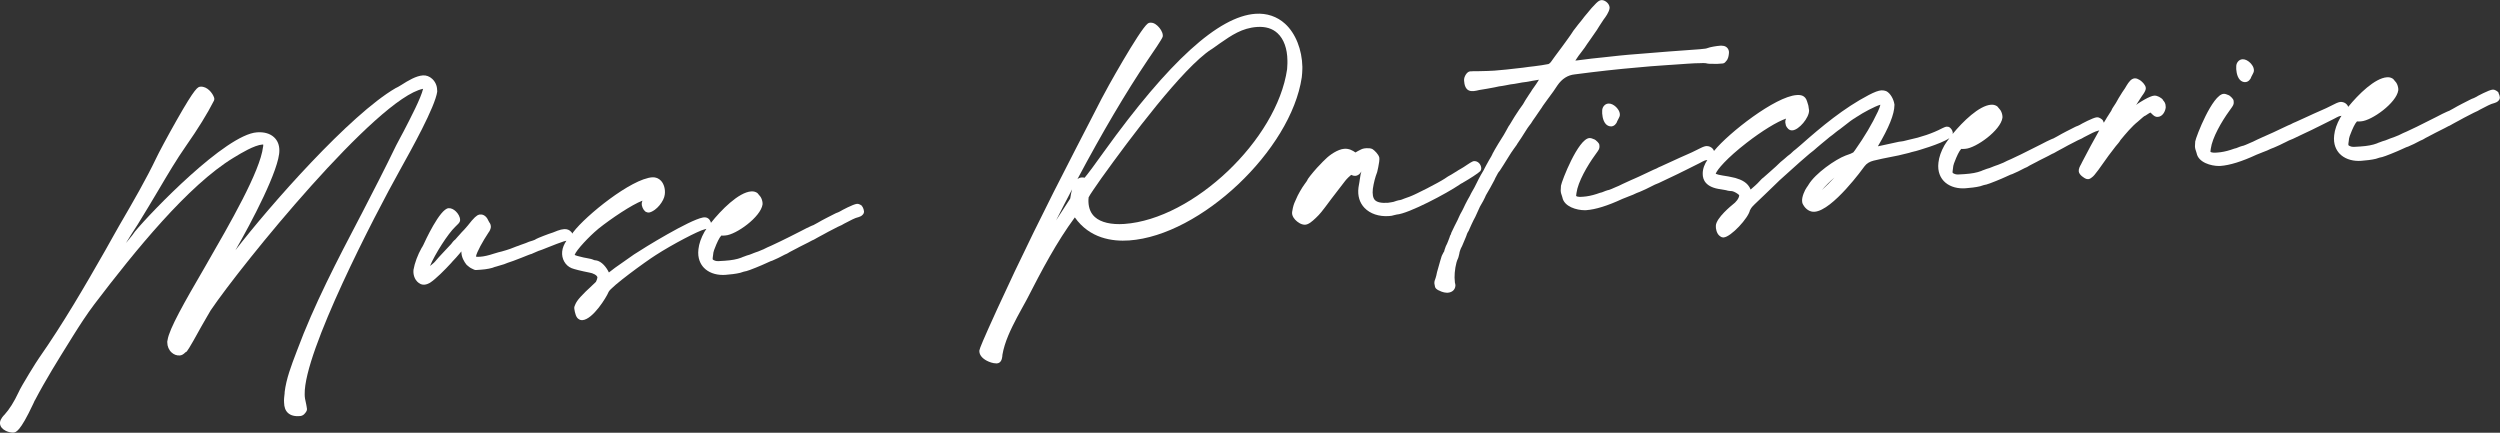 <?xml version="1.0" encoding="utf-8"?>
<!-- Generator: Adobe Illustrator 27.9.1, SVG Export Plug-In . SVG Version: 6.00 Build 0)  -->
<svg version="1.1" id="_レイヤー_2" xmlns="http://www.w3.org/2000/svg" xmlns:xlink="http://www.w3.org/1999/xlink" x="0px"
	 y="0px" viewBox="0 0 567.3 98.19" style="enable-background:new 0 0 567.3 98.19;" xml:space="preserve">
<rect x="0" y="0" width="567.3" height="98.19" fill="#333333" stroke="none"/>
<style type="text/css">
	.st0{fill:#FFFFFF;}
</style>
<g id="_1">
	<g>
		<path class="st0" d="M99.21,20.8c0-0.07,0.01-0.13,0-0.2l-0.02-0.23c-0.01-0.92-0.43-1.85-1.12-2.48
			c-0.61-0.56-1.36-0.84-2.12-0.78c-1.55,0.11-3.33,1.18-4.85,2.15l-0.32,0.19c-0.31,0.19-0.62,0.38-0.87,0.48
			c-0.04,0.02-0.08,0.03-0.11,0.05C79.42,26,61.28,46.57,53.42,56.78c3.6-6.24,10.06-18.47,9.97-22.68c0-1.21-0.42-2.23-1.2-2.95
			c-0.91-0.85-2.26-1.24-3.88-1.12c-7.1,0.5-23.97,18.02-27.68,22.5l-0.62,0.86l-0.3,0.37c-0.37,0.46-0.76,0.94-1.15,1.42
			c0.86-1.43,1.76-2.83,2.66-4.2c1.65-2.66,3.26-5.36,4.81-7.97l0.07-0.12c1.94-3.28,3.94-6.68,6.13-9.81
			c2.69-3.84,4.81-7.27,6.3-10.2c0.11-0.22,0.13-0.48,0.06-0.71c-0.35-1.07-1.58-2.6-3.08-2.5c-0.62,0.04-1.15,0.08-5.41,7.58
			c-2.13,3.75-4.18,7.61-4.64,8.61c-2.28,4.77-5.16,9.76-8.41,15.34c-0.43,0.77-0.86,1.53-1.29,2.28c-0.65,1.14-1.28,2.26-1.89,3.37
			c-4.58,8.03-9.52,16.54-15.02,24.4c-0.39,0.5-4.07,6.41-4.65,7.79l0,0c-1.03,2.19-2.07,3.84-3.17,5.05
			C0.84,94.27,0.1,95.03,0,95.82c0,0.06,0,0.12,0,0.18v0.14c0.06,0.66,0.52,1.24,1.32,1.63c0.5,0.24,1.08,0.39,1.55,0.39
			c0.05,0,0.1,0,0.15,0c0.57-0.04,1.51-0.11,4.5-6.49c0.08-0.16,0.16-0.33,0.22-0.47c0.05-0.11,0.08-0.2,0.09-0.23
			c0.05-0.05,0.09-0.11,0.12-0.18c2.41-4.6,5.21-9.09,7.91-13.42l0.75-1.21c1.45-2.31,3.03-4.78,4.81-7.13
			c9.27-12.17,21.23-26.95,31.57-33.23l0.42-0.25c1.18-0.72,4.31-2.63,6.17-2.76c0.06,0,0.11,0,0.15,0c0,0.03,0,0.06,0,0.1
			c0,0.03,0,0.07,0,0.11c0,0.05,0,0.1,0,0.14c-0.02,0.06-0.03,0.13-0.04,0.19c-0.64,5.5-7.48,17.35-12.97,26.87l-0.21,0.37
			c-4.72,8.1-8.1,14.05-8.48,16.56c-0.09,0.28-0.08,0.48-0.07,0.59c0,0.86,0.36,1.7,0.97,2.26c0.53,0.49,1.2,0.74,1.89,0.68
			c0.42-0.03,0.84-0.27,1.24-0.7c0.14-0.05,0.26-0.14,0.36-0.25c0.42-0.48,2.39-3.99,3.29-5.66c0.48-0.82,0.92-1.6,1.29-2.24
			c0.36-0.64,0.65-1.14,0.79-1.36c7-10.36,37.76-48.22,48.22-50.3c-0.49,2.1-2.76,6.46-4.44,9.7l-0.74,1.38
			c-0.37,0.68-0.69,1.28-0.94,1.78c-2.49,5.16-5.17,10.35-7.77,15.39l-0.39,0.74c-5.14,9.82-10.46,19.98-14.36,30.49L67.23,80
			c-1.12,2.93-2.28,5.96-2.64,8.98c0,0.06,0,0.12,0,0.17v0.05c-0.09,0.73-0.18,1.47-0.13,2.13c0.02,1.07,0.31,1.85,0.89,2.38
			c0.62,0.56,1.5,0.8,2.7,0.71c0.82-0.06,1.22-0.67,1.46-1.05c0.11-0.17,0.16-0.37,0.15-0.57c-0.02-0.26-0.06-0.48-0.1-0.65
			c-0.02-0.08-0.03-0.14-0.04-0.2c0-0.05-0.01-0.09-0.02-0.14l-0.07-0.33c-0.17-0.73-0.3-1.3-0.29-2.03
			c-0.19-9.6,15.9-40.62,21.55-50.74c2.8-5.04,8.02-14.42,8.53-17.93L99.21,20.8z"/>
		<path class="st0" d="M195.65,46.75c-0.27-0.24-0.54-0.35-0.71-0.42c-0.13-0.05-0.27-0.08-0.42-0.07h-0.07
			c-0.81,0.06-3.53,1.5-3.87,1.73c-0.21,0.12-0.56,0.27-0.79,0.34c-0.05,0.02-0.09,0.03-0.14,0.06l-0.4,0.2
			c-0.83,0.42-2.56,1.28-3.72,1.97c-0.48,0.28-0.83,0.46-0.92,0.5c0,0,0.09-0.03,0.22-0.05c-0.51,0.05-3.11,1.43-3.12,1.44
			c-3.89,2-6.14,3.04-6.71,3.3c-0.46,0.19-1.22,0.53-1.84,0.86h-0.02c-0.4,0.17-0.94,0.4-1.11,0.46c-0.14,0.03-0.3,0.09-0.61,0.21
			c-0.14,0.05-0.31,0.12-0.48,0.18c-0.04,0.01-0.07,0.03-0.11,0.05c-0.39,0.2-1.04,0.38-1.36,0.47c-0.05,0.01-0.11,0.03-0.16,0.06
			c-0.13,0.06-0.28,0.11-0.43,0.16c-0.23,0.08-0.47,0.16-0.68,0.27c-0.97,0.37-2.14,0.59-3.76,0.7c-1.33,0.09-1.66,0.11-1.99,0.04
			c-0.5-0.13-0.7-0.32-0.71-0.33c-0.02-0.07-0.05-0.36,0.03-0.7c0-0.04,0.01-0.08,0.02-0.13c0.04-0.53,0.13-1.03,0.25-1.3l0.07-0.18
			c0.59-1.58,1.11-2.62,1.54-3.08c0.02-0.02,0.05-0.03,0.07-0.05c0.11,0.02,0.27,0.04,0.47,0.02l0.42-0.03
			c2.42-0.17,8.03-4.18,8.43-7.05c0-0.07,0.01-0.13,0-0.2v-0.14c-0.04-0.46-0.19-0.94-0.42-1.32c-0.02-0.03-0.04-0.06-0.06-0.09
			c-0.07-0.09-0.17-0.21-0.27-0.33c-0.09-0.11-0.18-0.21-0.22-0.26c-0.08-0.14-0.2-0.25-0.34-0.33c-0.4-0.23-0.79-0.31-1.26-0.28
			c-2.87,0.2-6.86,4.25-9.15,7.15l0,0c0-0.1-0.03-0.2-0.07-0.29c-0.26-0.64-0.79-1-1.39-0.97l-0.28,0.02c0,0-0.08,0-0.11,0.02
			c-3.11,0.61-13.15,6.76-15.59,8.37c-0.88,0.63-1.56,1.11-4.3,3.02c-0.52,0.38-1.09,0.82-1.41,1.08c-0.49-1.08-1.59-2.56-2.95-2.76
			c-0.07,0-0.09-0.01-0.16,0c-0.05,0-0.22-0.04-0.46-0.14c-0.27-0.14-0.68-0.22-1.57-0.39c-0.2-0.04-0.4-0.08-0.59-0.11
			c-1.3-0.28-1.83-0.47-2.04-0.59c0.38-1.11,3.34-4.23,5.2-5.77l0.24-0.21c2.89-2.29,7.48-5.39,9.95-6.33
			c-0.13,0.31-0.16,0.5-0.16,0.63c-0.05,0.64,0.33,1.42,0.76,1.79c0.1,0.08,0.21,0.15,0.33,0.18c0.2,0.1,0.43,0.13,0.66,0.08
			c1.64-0.41,3.31-2.61,3.47-4.04c0.17-1.17-0.16-2.41-0.85-3.15c-0.52-0.56-1.23-0.84-1.98-0.79c-4.74,0.33-15.06,8.65-17.93,12.44
			c-0.01,0.02-0.03,0.04-0.04,0.06l-0.14,0.21c0,0-0.04,0.04-0.06,0.06c-0.04-0.12-0.09-0.23-0.17-0.32
			c-0.45-0.52-0.98-0.73-1.66-0.69c-0.45,0.03-0.95,0.15-1.52,0.36c-0.03,0.01-0.06,0.02-0.09,0.04c-0.28,0.13-0.71,0.29-0.97,0.38
			c-0.95,0.28-3.43,1.25-3.84,1.49c-0.06,0.04-0.12,0.08-0.18,0.13c-0.07,0.04-0.26,0.12-0.5,0.19c-0.64,0.18-1.18,0.37-1.59,0.57
			c-0.2,0.07-0.41,0.14-0.59,0.21c-0.28,0.1-0.52,0.18-0.65,0.23c-0.18,0.08-0.57,0.24-0.87,0.32c-0.05,0.01-0.09,0.03-0.13,0.05
			c-0.62,0.28-1.8,0.71-3.26,1.11c-0.44,0.09-0.99,0.25-1.4,0.38c-0.15,0.05-0.29,0.09-0.44,0.13c-1.06,0.36-2.23,0.63-3.07,0.68
			c-0.51,0.04-0.79,0-0.92-0.04c0.19-1.05,1.58-3.51,2.83-5.41c0.34-0.41,0.48-0.88,0.53-1.07c0.02-0.1,0.03-0.2,0.03-0.29
			c-0.01-0.19-0.03-0.5-0.23-0.83c-0.04-0.06-0.08-0.12-0.13-0.17c-0.02-0.04-0.04-0.08-0.06-0.12c-0.05-0.11-0.12-0.24-0.2-0.37
			c-0.34-0.81-1.03-1.34-1.74-1.29h-0.14c-0.06,0.01-0.12,0.02-0.18,0.04c-0.52,0.14-1.11,0.6-2.59,2.51l-0.76,0.87
			c-0.37,0.35-0.82,0.87-1.16,1.26c-0.11,0.12-0.23,0.25-0.35,0.38c-0.23,0.25-0.41,0.44-0.53,0.61c-0.38,0.27-0.73,0.73-0.94,1.03
			c-0.34,0.39-1.17,1.27-1.8,1.92c-0.7,0.72-1.45,1.58-1.69,1.87c-0.02,0.03-0.04,0.05-0.06,0.08c-0.18,0.26-0.51,0.51-0.67,0.64
			c-0.05,0.04-0.08,0.06-0.12,0.11c-0.06,0.06-0.16,0.14-0.28,0.22c-0.06,0.05-0.12,0.09-0.18,0.14c1.12-2.7,4.1-7.34,5.69-8.85
			c0.69-0.66,0.95-0.92,1.07-1.22c0.04-0.1,0.07-0.21,0.07-0.32c0.03-0.75-0.47-1.52-0.96-1.99c-0.52-0.51-1.12-0.77-1.66-0.73
			c-1.98,0.14-5.38,7.59-5.73,8.36c-0.04,0.08-0.09,0.16-0.13,0.24c-0.05,0.09-0.09,0.18-0.13,0.24c-0.04,0.05-0.08,0.1-0.11,0.15
			c-0.89,1.57-1.6,3.48-1.86,5.01c0,0.02,0,0.04,0,0.06c-0.11,1.15,0.35,2.57,1.66,3.17c0.23,0.1,0.45,0.12,0.63,0.12
			c0.09,0,0.16,0,0.22,0c0.37-0.03,0.79-0.17,1.21-0.41c1.38-0.89,3.38-2.93,4.83-4.5l0.29-0.34c0.16-0.15,0.3-0.31,0.43-0.46
			c0.08-0.09,0.15-0.18,0.21-0.23c0.05-0.04,0.09-0.08,0.13-0.13l0.79-0.91c0,0,0.04-0.05,0.06-0.07c0.11-0.15,0.25-0.32,0.41-0.49
			c-0.03,1.31,0.68,2.4,1.13,2.97c0.03,0.04,0.07,0.08,0.11,0.12c0.35,0.3,0.75,0.64,1.11,0.79l0.52,0.25
			c0.15,0.07,0.31,0.11,0.47,0.09l1.07-0.07c1.32-0.09,2.55-0.34,3.18-0.63c0.07-0.03,0.19-0.06,0.34-0.09
			c0.24-0.06,0.54-0.14,0.83-0.25c0.58-0.13,1.37-0.42,1.7-0.58c0.29-0.12,0.73-0.26,1.02-0.35l0.27-0.09
			c1.04-0.38,2.82-1.09,3.43-1.34c0.21-0.1,0.42-0.17,0.49-0.18c0.18-0.02,0.32-0.09,0.52-0.19c0.16-0.08,0.39-0.19,0.64-0.28
			c0.04-0.01,0.07-0.03,0.11-0.05c0.35-0.18,0.83-0.33,1.12-0.43l0.14-0.05c0,0,0.04-0.01,0.06-0.02c0.06-0.02,0.15-0.06,0.26-0.1
			c0.27-0.1,0.6-0.22,0.88-0.35c1.9-0.76,2.79-1.1,3.84-1.45c0.19-0.04,0.39-0.09,0.59-0.14c-0.53,0.81-0.87,1.56-0.96,2.44
			c-0.17,1.64,0.7,3.19,2.13,3.78c0.56,0.23,2.22,0.65,4.08,1.01c0.72,0.1,1.77,0.59,1.79,1.11l-0.13,0.5l-0.21,0.49l-0.65,0.62
			c-2.67,2.46-3.65,3.55-4.05,4.54c-0.06,0.11-0.1,0.22-0.12,0.3c-0.08,0.15-0.11,0.32-0.1,0.49c0,0.02,0.15,1.59,0.7,2.23
			c0.03,0.03,0.06,0.06,0.09,0.09c0.18,0.16,0.48,0.42,0.96,0.42c0.03,0,0.06,0,0.09,0c2.4-0.17,5.49-5.23,5.96-6.42
			c0.58-1.2,8.35-6.85,10.63-8.3c3.89-2.52,9.87-5.62,11.16-5.89c0.12-0.03,0.26-0.06,0.4-0.11c-0.17,0.25-0.32,0.47-0.44,0.67
			c-0.76,1.34-1.24,2.71-1.37,3.94c-0.26,2.14,0.53,3.47,1.23,4.21c1.01,1.06,2.56,1.64,4.32,1.64c0.19,0,0.38,0,0.57-0.02
			c0.97-0.07,2.43-0.23,3.35-0.46c0.03,0,0.06-0.02,0.09-0.03c0.46-0.17,1.03-0.32,1.15-0.33c0.04,0,0.09,0,0.13-0.02
			c0.62-0.13,3.64-1.37,4.5-1.79c0.17-0.07,0.36-0.16,0.53-0.24c0.18-0.08,0.35-0.17,0.49-0.22c0.24-0.05,0.52-0.18,1.01-0.41
			c0.23-0.11,0.48-0.23,0.71-0.32c0.03-0.01,0.05-0.02,0.08-0.04c0.33-0.18,0.68-0.35,0.96-0.49c0.16-0.08,0.3-0.15,0.4-0.21
			c0.38-0.12,0.84-0.39,1.21-0.63c0.44-0.21,1.08-0.55,1.65-0.86l0.5-0.27c0.66-0.32,1.56-0.78,2.07-1.04l0.09-0.05
			c0.19-0.1,0.37-0.2,0.52-0.28c0.12-0.06,0.22-0.12,0.29-0.15c0.2-0.06,0.42-0.18,0.83-0.42c0.02-0.01,0.04-0.03,0.06-0.04
			c0.13-0.09,0.45-0.26,0.73-0.4c0.29-0.15,0.6-0.31,0.86-0.46c0.53-0.31,1.62-0.88,2.45-1.3c0.58-0.32,1.17-0.59,1.38-0.68
			c0.2-0.06,0.43-0.2,0.89-0.47c1.48-0.79,2.57-1.33,3.07-1.43c0.04,0,0.09-0.02,0.13-0.03c0.31-0.1,0.72-0.24,0.97-0.52
			c0.33-0.29,0.36-0.64,0.35-0.83l0,0c-0.02-0.3-0.16-0.71-0.31-0.98c-0.05-0.08-0.11-0.16-0.18-0.22L195.65,46.75z"/>
		<path class="st0" d="M295.53,15.64V15.3c0,0,0.01-0.04,0.01-0.06c-0.08-4-1.55-7.67-3.92-9.84c-1.82-1.66-4.15-2.45-6.73-2.27
			c-8.39,0.59-19.63,10.81-34.36,31.27c-1.92,2.71-3.66,5.05-4.41,5.93c-0.2-0.04-0.43-0.08-0.68-0.06
			c-0.37,0.03-0.68,0.16-0.95,0.38c5.63-10.58,10.98-19.65,15.98-27.08c1.17-1.7,3.17-4.63,3.35-5.19c0.04-0.11,0.05-0.23,0.04-0.35
			V7.96c-0.06-0.78-0.65-1.53-0.91-1.81c-0.35-0.4-1.07-1.06-1.87-1h-0.14c-0.18,0.02-0.36,0.09-0.5,0.2
			c-1.85,1.4-9.68,15.43-10.47,17.05c-0.74,1.43-1.47,2.86-2.21,4.3c-1.22,2.38-2.45,4.79-3.71,7.19
			c-6.87,13.29-12.67,25.12-17.73,36.17c-3.31,7.26-4,8.97-4.08,9.47c-0.01,0.07-0.01,0.14,0,0.2v0.07
			c0.06,0.78,0.65,1.51,1.67,2.05c0.57,0.3,1.42,0.61,2.15,0.61c0.06,0,0.11,0,0.17,0c0.99-0.07,1.15-1.13,1.2-1.53l0.02-0.12
			c0.01-0.08,0.02-0.15,0.01-0.23v-0.03c0.5-2.97,1.92-5.86,3.33-8.55c0.27-0.49,0.54-1,0.82-1.51c0.43-0.79,0.87-1.61,1.35-2.46
			c3.56-6.95,6.87-13.19,10.94-18.7c3.36,4.78,8.52,5.5,12.34,5.23c16.21-1.13,36.71-20.5,39.16-37.02
			C295.48,16.9,295.51,16.24,295.53,15.64L295.53,15.64z M239.65,50c1.22-2.41,2.42-4.75,3.62-7.02c-0.17,0.62-0.3,1.3-0.4,1.98
			l-0.02,0.1C241.85,46.62,240.77,48.28,239.65,50z M274.86,11.22c0.2-0.14,0.39-0.27,0.58-0.4c0.47-0.32,0.91-0.63,1.33-0.95
			c2.72-1.88,5.06-3.51,8.48-3.75c1.93-0.13,3.49,0.34,4.65,1.42c1.41,1.3,2.21,3.48,2.24,6.17c0.02,0.37,0,0.84-0.03,1.29
			c-0.01,0.24-0.03,0.48-0.04,0.71c-2.31,15.98-21.29,34.02-36.95,35.11c-2.95,0.2-5.32-0.35-6.67-1.57
			c-0.91-0.82-1.4-1.96-1.46-3.41c0,0,0-0.02,0-0.03c-0.02-0.22,0-0.56,0.04-1.03c0.25-0.56,1.73-2.66,2.53-3.81l0.34-0.49
			c6.55-9.14,18.5-25.08,24.96-29.28L274.86,11.22z"/>
		<path class="st0" d="M331.98,41.42c0,0,0.07-0.03,0.11-0.05c1.26-0.72,3.42-2.09,3.8-2.52c0.16-0.19,0.24-0.43,0.23-0.68V38.1l0,0
			c-0.06-0.79-0.72-1.59-1.62-1.54c-0.17,0.01-0.39,0.03-1.58,0.83c-0.49,0.36-1.14,0.74-1.43,0.91c-0.08,0.05-0.17,0.1-0.26,0.15
			c-0.23,0.13-0.47,0.26-0.66,0.41c-0.09,0.06-0.25,0.16-0.45,0.27c-0.24,0.14-0.52,0.3-0.76,0.47c-0.44,0.23-1.15,0.64-1.53,0.94
			c-1.43,0.94-6.59,3.59-7.97,4.09l-1.26,0.45c0,0-0.06,0.02-0.09,0.04c-0.27,0.13-0.69,0.26-0.78,0.27
			c-0.42,0.03-1.25,0.31-1.51,0.41c-0.18,0.03-0.34,0.07-0.47,0.09c-0.29,0.06-0.49,0.1-0.76,0.12c-1.52,0.11-2.49-0.1-2.99-0.61
			c-0.45-0.47-0.61-1.35-0.47-2.58c0.2-1.34,0.53-2.63,0.96-3.73c0.01-0.03,0.02-0.07,0.03-0.11c0.12-0.46,0.34-1.51,0.44-2.25
			c0.06-0.36,0.05-0.71,0.04-0.88c0-0.06-0.01-0.12-0.03-0.17c-0.19-0.69-1.04-1.52-1.46-1.8c-0.06-0.04-0.12-0.07-0.18-0.1
			c-0.33-0.13-0.77-0.18-1.28-0.15c-0.73,0.05-0.96,0.15-1.51,0.44c-0.1,0.05-0.22,0.12-0.37,0.19c-0.02,0-0.04,0.02-0.06,0.03
			c-0.19,0.11-0.39,0.23-0.53,0.31c-0.57-0.41-1.43-0.92-2.52-0.84c-1.5,0.1-3.4,1.44-4.3,2.37c-0.32,0.28-0.83,0.8-1.17,1.18
			c-0.84,0.81-2.31,2.57-2.81,3.31c-0.05,0.07-0.09,0.16-0.11,0.24c-0.04,0.12-0.27,0.43-0.4,0.61c-0.09,0.12-0.17,0.23-0.22,0.3
			c-0.59,0.77-1.65,2.63-1.91,3.35c-0.1,0.24-0.28,0.68-0.38,0.85c-0.02,0.03-0.04,0.07-0.05,0.11c-0.23,0.55-0.46,1.59-0.51,2.06
			c-0.07,0.56,0.18,1.16,0.71,1.73c0.5,0.53,1.34,1.12,2.15,1.12c0.04,0,0.07,0,0.11,0c0.75-0.05,1.51-0.66,2.49-1.61
			c0.86-0.82,1.17-1.18,3.52-4.35c1.26-1.67,2.35-3.08,3.07-3.99c0.43-0.55,1.04-1.1,1.36-1.36c0.03,0.01,0.06,0.03,0.09,0.04
			c0.2,0.08,0.49,0.21,0.86,0.18c0.64-0.05,1.07-0.47,1.35-0.98c0,0.01,0,0.03,0,0.04c-0.12,0.31-0.2,0.79-0.35,1.78l-0.08,0.55
			c-0.07,0.35-0.12,0.67-0.16,0.93c-0.02,0.12-0.03,0.23-0.06,0.38c-0.22,1.82,0.25,3.4,1.37,4.57c1.27,1.33,3.28,2.01,5.51,1.86
			c0.5-0.04,0.85-0.07,1.13-0.19c0.25-0.08,0.54-0.14,0.63-0.15c2.74-0.19,11.56-4.91,14.21-6.73c0.18-0.14,0.58-0.4,0.88-0.52
			L331.98,41.42z"/>
		<path class="st0" d="M357.34,16.88c5.24-0.69,9.82-1.19,14.04-1.55c1.52-0.18,4.58-0.39,7.54-0.6h0.1c2.81-0.2,5.7-0.41,6.47-0.39
			c0.03,0,0.06,0,0.09,0c0.71-0.05,1.32-0.03,1.49,0c0.51,0.15,1.08,0.18,2.66,0.15l1.14-0.08c0.25-0.02,0.48-0.13,0.64-0.32
			l0.17-0.2c0.53-0.53,0.6-1.31,0.65-1.83v-0.11c0.02-0.05,0.02-0.1,0.01-0.15c-0.05-0.72-0.54-1.27-1.24-1.39
			c-0.05,0-0.11-0.01-0.16-0.01l0,0c-0.12-0.02-0.33-0.05-0.57-0.03c-0.89,0.06-2.35,0.31-2.93,0.55c-0.4,0.18-1.35,0.25-8.79,0.77
			c-1.96,0.17-4,0.33-5.82,0.47c-2.51,0.2-4.5,0.35-5.37,0.46c-2.46,0.29-3.3,0.37-3.58,0.39c-0.99,0.07-4.07,0.44-6.1,0.71
			l-0.3,0.02c0.2-0.31,0.45-0.69,0.72-1.07c0.12-0.15,0.34-0.44,0.6-0.79c0.22-0.3,0.47-0.64,0.71-0.95
			c0.02-0.02,0.03-0.04,0.05-0.06c0.38-0.58,0.88-1.32,1.28-1.86l0.56-0.81c0.85-1.21,1.18-1.68,1.53-2.3
			c0.11-0.16,0.25-0.38,0.4-0.61c0.2-0.32,0.42-0.66,0.58-0.88c0.37-0.47,1.25-1.67,1.34-2.57c0-0.05,0-0.1,0-0.15
			c-0.06-0.86-0.92-1.57-1.65-1.66c-0.06,0-0.12-0.01-0.18,0h-0.07c-0.1,0.01-0.2,0.03-0.29,0.07c-0.28,0.12-0.86,0.36-3.52,3.67
			c-0.37,0.5-0.95,1.24-1.33,1.68c-0.02,0.02-0.03,0.04-0.05,0.06c-0.49,0.66-0.87,1.15-1.07,1.38c-0.05,0.06-0.09,0.12-0.13,0.19
			c-0.08,0.16-0.22,0.35-0.34,0.52c-0.09,0.12-0.17,0.24-0.23,0.34c-0.2,0.25-0.47,0.66-0.58,0.82c-0.11,0.13-0.25,0.33-0.47,0.65
			c-0.25,0.36-0.56,0.8-0.88,1.21c-0.73,0.95-1.18,1.58-1.62,2.18c-0.2,0.27-0.39,0.55-0.61,0.85c-0.02,0.02-0.03,0.05-0.05,0.07
			c-0.36,0.59-0.72,0.79-0.83,0.82c-0.39,0.09-2.59,0.45-3.25,0.5c-0.47,0.03-1.94,0.24-2.52,0.32c-3.08,0.36-4.93,0.56-6.49,0.67
			c-1.06,0.07-1.93,0.09-3.03,0.11l-0.81,0.02c-0.56-0.03-1.15,0-1.44,0.03h-0.21c-0.18,0.03-0.36,0.09-0.51,0.21
			c-0.35,0.27-0.79,0.86-0.86,1.61c0,0.05,0,0.1,0,0.15v0.14c0.06,0.68,0.17,2.51,2.04,2.37h0.14c0.34-0.03,0.92-0.15,1.3-0.25
			c0.2-0.02,0.43-0.07,0.67-0.11c0.27-0.05,0.57-0.11,0.79-0.13c0.04,0,0.09,0,0.13-0.02c0.24-0.05,0.56-0.11,0.88-0.16
			c0.35-0.06,0.7-0.12,0.97-0.18c0.77-0.18,1.41-0.3,1.76-0.32c0.04,0,0.08,0,0.11-0.02c0.2-0.04,0.43-0.08,0.67-0.12
			c0.41-0.07,0.8-0.14,1.07-0.21c0.49-0.04,1.24-0.17,1.81-0.28c0.47-0.1,1.2-0.22,1.5-0.24c0.05,0,0.1-0.01,0.15-0.02
			c0.33-0.08,0.99-0.19,1.64-0.29l0.61-0.1c0.29-0.05,0.54-0.09,0.76-0.13c-0.04,0.06-0.08,0.11-0.11,0.15
			c-0.02,0.02-0.03,0.04-0.04,0.07c-0.36,0.6-0.68,1.04-1.12,1.66l-0.27,0.38c0,0-0.05,0.08-0.07,0.11c-0.1,0.2-0.32,0.51-0.49,0.76
			c-0.09,0.13-0.17,0.25-0.22,0.33c-0.18,0.27-0.4,0.6-0.58,0.89l-0.21,0.33c0,0-0.03,0.06-0.05,0.09c-0.09,0.18-0.2,0.35-0.29,0.5
			c-0.07,0.12-0.14,0.23-0.19,0.32c-0.63,0.85-1.05,1.48-1.49,2.16c-0.14,0.22-0.29,0.44-0.44,0.68c-0.01,0.02-0.02,0.04-0.03,0.05
			c-0.35,0.62-0.83,1.38-1.03,1.7c-0.19,0.23-0.36,0.54-0.55,0.9c-0.07,0.13-0.14,0.26-0.23,0.42c-0.13,0.25-0.33,0.59-0.47,0.83
			l-0.12,0.21c-0.4,0.58-2.09,3.35-2.55,4.27c-0.02,0.04-0.04,0.08-0.05,0.13c-0.07,0.21-0.38,0.71-0.6,1.08l-0.15,0.25
			c-0.31,0.54-0.48,0.84-0.57,1.03c-0.07,0.11-0.15,0.28-0.32,0.6c-0.11,0.22-0.24,0.48-0.37,0.72c-0.7,1.11-1.48,2.67-2.03,3.8
			c-0.16,0.25-0.3,0.52-0.36,0.64c-0.05,0.08-0.1,0.17-0.16,0.28c-0.05,0.1-0.12,0.24-0.21,0.38c-0.03,0.05-0.06,0.1-0.08,0.15
			c-0.1,0.24-0.39,0.79-0.55,1.04c-0.02,0.03-0.03,0.05-0.05,0.08c-0.07,0.14-0.16,0.3-0.25,0.46c-0.16,0.29-0.32,0.57-0.41,0.79
			c-0.08,0.18-0.26,0.55-0.44,0.92l-0.27,0.54c-0.34,0.56-0.66,1.24-0.8,1.57c0,0.02-0.02,0.05-0.03,0.07
			c-0.07,0.21-0.37,0.79-0.61,1.26l-0.27,0.53c0,0-0.02,0.04-0.03,0.06c-0.2,0.47-0.43,0.92-0.58,1.21
			c-0.09,0.17-0.15,0.29-0.17,0.35c-0.04,0.09-0.06,0.19-0.07,0.29c0,0.02-0.02,0.04-0.02,0.05c-0.09,0.11-0.16,0.24-0.2,0.38
			c-0.04,0.15-0.2,0.62-0.4,1.1c-0.15,0.44-0.38,0.91-0.49,1.1c-0.02,0.03-0.03,0.07-0.05,0.1c-0.14,0.33-0.23,0.59-0.28,0.79
			c0,0.02-0.01,0.05-0.02,0.07c-0.03,0.19-0.1,0.36-0.09,0.36c-0.04,0.05-0.07,0.1-0.11,0.15c-0.07,0.13-0.14,0.27-0.22,0.42
			c-0.05,0.11-0.11,0.22-0.16,0.32c-0.03,0.05-0.05,0.1-0.07,0.16c-0.14,0.39-0.48,1.61-0.85,2.92l-0.2,0.71
			c0,0-0.02,0.09-0.03,0.14c-0.04,0.28-0.18,0.84-0.29,1.18c-0.2,0.48-0.31,0.85-0.28,1.26c0,0.11,0.04,0.27,0.08,0.43
			c0.01,0.06,0.03,0.11,0.03,0.13c0.02,0.25,0.14,0.49,0.33,0.65c0.1,0.09,0.34,0.29,0.69,0.41c0.28,0.15,0.6,0.28,0.87,0.34
			c0.21,0.05,0.49,0.13,0.84,0.13c0.06,0,0.12,0,0.18,0c1.01-0.07,1.68-0.67,1.75-1.57c0-0.05,0-0.09,0-0.14
			c-0.01-0.14-0.03-0.35-0.11-0.58L330.07,63c-0.02-1.34,0.27-3.37,0.77-4.33c0.03-0.07,0.06-0.13,0.08-0.21l0.06-0.21
			c0.07-0.23,0.14-0.5,0.18-0.73c0-0.02,0-0.05,0-0.07c0.03-0.29,0.34-1.16,0.5-1.39c0.04-0.05,0.07-0.11,0.09-0.17l0.17-0.4
			c0.73-1.71,0.87-2.07,0.92-2.24c0-0.04,0.02-0.07,0.02-0.11c0.02-0.07,0.08-0.22,0.16-0.35c0.23-0.36,0.37-0.6,0.43-0.83
			c0.16-0.36,0.71-1.6,0.88-1.91c0.22-0.34,0.49-0.9,1.48-3.12l0.24-0.43c0.17-0.32,0.35-0.63,0.47-0.82
			c0.03-0.05,0.06-0.1,0.08-0.15c0.04-0.1,0.11-0.22,0.18-0.36c0.13-0.26,0.28-0.54,0.38-0.82c0.2-0.39,0.67-1.21,1.09-1.9
			c0.01-0.02,0.02-0.04,0.03-0.06c0.14-0.28,0.31-0.57,0.46-0.85c0.29-0.52,0.48-0.86,0.58-1.15c0.58-1.17,0.8-1.42,0.84-1.45
			c0.07-0.06,0.12-0.12,0.17-0.2l0.08-0.13c0.29-0.45,1.08-1.65,2.07-3.28c0.22-0.38,0.7-1.08,1.04-1.56
			c0.4-0.54,0.67-0.93,0.67-0.93c0.04-0.06,0.07-0.12,0.1-0.19c0.12-0.21,0.62-0.95,0.92-1.37c0.02-0.03,0.04-0.05,0.05-0.08
			c0.12-0.21,0.56-0.88,0.89-1.4c0.34-0.56,0.75-1.15,0.88-1.3c0.23-0.26,0.56-0.72,0.79-1.14c0.17-0.21,0.36-0.49,0.57-0.81
			c0.17-0.25,0.34-0.51,0.54-0.79c0.15-0.24,0.34-0.51,0.52-0.76c0.27-0.38,0.51-0.72,0.66-0.99c0.12-0.17,0.28-0.39,0.43-0.6
			c0.19-0.26,0.38-0.51,0.49-0.68c1.26-1.68,1.86-2.53,2.37-3.34C354.44,17.88,355.75,17.04,357.34,16.88L357.34,16.88z"/>
		<path class="st0" d="M363.57,25.07c-0.06,0.71,0.07,2.29,0.84,3.1c0.32,0.33,0.73,0.51,1.16,0.51c0.04,0,0.07,0,0.11,0
			c0.57-0.04,1.12-0.55,1.29-1.16c0.06-0.14,0.2-0.4,0.3-0.58c0.18-0.32,0.31-0.6,0.31-0.9c0.02-0.81-0.6-1.5-0.87-1.76
			c-0.55-0.53-1.18-0.82-1.75-0.78c-0.84,0.06-1.39,0.86-1.39,1.58L363.57,25.07z"/>
		<path class="st0" d="M490.82,22.61c-0.46-0.45-1.26-0.96-1.99-0.91c-1.05,0.07-3.49,1.66-3.73,1.83
			c-0.02,0.01-0.04,0.03-0.06,0.05c-0.08,0.07-0.19,0.15-0.31,0.25c0.22-0.32,0.45-0.67,0.6-0.93c0.14-0.24,0.32-0.51,0.47-0.73
			c0.11-0.16,0.2-0.3,0.27-0.41c0.47-0.62,0.73-1.09,0.83-1.48c0.02-0.1,0.03-0.2,0.03-0.3c-0.03-0.43-0.29-0.76-0.52-1.06
			c-0.04-0.05-0.08-0.09-0.12-0.13c-0.04-0.03-0.08-0.08-0.13-0.13c-0.25-0.24-0.44-0.42-0.66-0.53c-0.32-0.18-0.68-0.38-1.09-0.35
			c-0.79,0.06-1.31,0.78-1.86,1.66c-0.01,0.02-0.02,0.04-0.03,0.06c-0.2,0.38-0.48,0.78-0.69,1.08c-0.09,0.14-0.18,0.25-0.24,0.35
			c-0.19,0.3-0.59,0.92-0.86,1.39c-0.01,0.02-0.02,0.04-0.03,0.06c-0.22,0.45-0.83,1.46-1.34,2.19c-0.03,0.04-0.05,0.08-0.07,0.13
			l-0.22,0.47c-0.11,0.17-0.22,0.33-0.31,0.47c-0.19,0.29-0.32,0.48-0.41,0.65c-0.14,0.2-0.34,0.51-0.5,0.82l-0.2,0.31
			c-0.08,0.14-0.16,0.29-0.24,0.43c-0.06-0.19-0.14-0.38-0.22-0.52c-0.05-0.08-0.11-0.16-0.19-0.22c-0.27-0.24-0.53-0.34-0.71-0.42
			c-0.14-0.06-0.28-0.08-0.43-0.07h-0.06c-0.81,0.06-3.53,1.5-3.87,1.73c-0.21,0.12-0.56,0.27-0.79,0.34
			c-0.05,0.02-0.09,0.03-0.14,0.06l-0.4,0.2c-0.83,0.42-2.56,1.28-3.72,1.97c-0.48,0.28-0.83,0.46-0.91,0.49
			c0,0,0.09-0.04,0.21-0.05c-0.49,0.04-3.11,1.43-3.12,1.44c-3.76,1.93-5.96,2.96-6.71,3.3c-0.46,0.19-1.22,0.53-1.84,0.86h-0.02
			c-0.4,0.17-0.94,0.4-1.11,0.45c-0.14,0.03-0.29,0.09-0.61,0.21c-0.14,0.05-0.31,0.12-0.48,0.18c-0.04,0.01-0.07,0.03-0.11,0.05
			c-0.39,0.2-1.04,0.38-1.35,0.47c-0.05,0.01-0.11,0.03-0.16,0.06c-0.13,0.06-0.28,0.11-0.43,0.16c-0.23,0.08-0.47,0.16-0.68,0.27
			c-0.97,0.37-2.14,0.59-3.76,0.7c-1.33,0.09-1.66,0.11-1.99,0.04c-0.5-0.13-0.7-0.32-0.71-0.33c-0.02-0.07-0.05-0.36,0.03-0.7
			c0-0.04,0.01-0.08,0.02-0.13c0.04-0.53,0.13-1.03,0.25-1.3l0.07-0.18c0.59-1.58,1.11-2.62,1.54-3.08
			c0.02-0.02,0.05-0.03,0.07-0.05c0.11,0.02,0.27,0.04,0.47,0.02l0.42-0.03c2.42-0.17,8.03-4.18,8.43-7.05c0-0.07,0.01-0.13,0-0.2
			v-0.14c-0.04-0.46-0.19-0.94-0.42-1.32c-0.02-0.03-0.04-0.06-0.06-0.09c-0.07-0.09-0.17-0.21-0.27-0.33
			c-0.09-0.11-0.18-0.21-0.22-0.26c-0.08-0.14-0.2-0.25-0.34-0.33c-0.4-0.23-0.79-0.32-1.26-0.29c-2.71,0.19-6.41,3.8-8.74,6.64
			c0.03-0.1,0.04-0.2,0.04-0.31c-0.04-0.55-0.46-0.97-0.64-1.12c-0.19-0.16-0.42-0.24-0.67-0.22h-0.14
			c-0.21,0.02-0.36,0.09-0.56,0.18c-0.09,0.04-0.2,0.09-0.36,0.16c-0.03,0.01-0.05,0.02-0.08,0.04c-2.09,1.1-4.78,2.02-7.61,2.61
			l-1.13,0.28c-0.11,0.01-0.23,0.03-0.38,0.06c-0.16,0.03-0.35,0.06-0.52,0.07c-0.05,0-0.1,0.01-0.15,0.02
			c-0.86,0.21-2.32,0.52-2.89,0.63c-0.71,0.17-1.37,0.31-1.87,0.4c2.51-4.24,3.74-7.29,3.76-9.33c0-0.02,0-0.05,0-0.07v-0.14
			c0,0-0.01-0.05-0.02-0.07c-0.16-1.05-0.89-2.46-1.86-2.92c-0.3-0.12-0.73-0.19-1.08-0.17c-0.68,0.05-1.54,0.37-2.87,1.06
			c-5.64,2.95-10.71,7.16-15.33,11.25c-0.24,0.2-0.51,0.43-0.75,0.64c-0.2,0.17-0.37,0.32-0.48,0.41c-0.3,0.19-0.65,0.52-1.13,0.98
			l-0.07,0.07c-0.38,0.26-0.85,0.65-1.42,1.17c-0.41,0.3-1.21,1-1.87,1.68l-1.41,1.26c-0.79,0.71-1.33,1.19-1.5,1.32
			c-0.06,0.04-0.12,0.08-0.18,0.13c-0.02,0.01-0.38,0.35-0.74,0.76c-0.39,0.45-1.29,1.25-1.92,1.78c-0.63-1.6-2.08-2.22-3.44-2.62
			c-0.03,0-0.05-0.01-0.08-0.02c-0.22-0.04-0.42-0.09-0.63-0.14c-0.54-0.12-1.16-0.26-2.19-0.4c-0.68-0.09-1.25-0.26-1.59-0.39
			c0.29-0.92,2.53-3.56,7-7.02c3.51-2.72,6.95-4.82,8.97-5.51c-0.13,0.26-0.2,0.53-0.18,0.84c0.01,0.16,0.05,0.31,0.08,0.43
			c0,0.03,0.02,0.07,0.02,0.07c0.01,0.14,0.05,0.28,0.13,0.41c0.16,0.27,0.56,0.99,1.4,0.92c1.46-0.1,3.78-2.83,3.77-4.49v-0.07
			c-0.01-0.12-0.04-0.3-0.08-0.49c-0.03-0.15-0.06-0.3-0.06-0.43c0-0.07-0.02-0.14-0.04-0.21l-0.28-0.9
			c-0.41-1.38-1.49-1.49-2.37-1.42c-4.85,0.34-15.36,8.56-18.68,12.61c-0.02,0.03-0.04,0.05-0.06,0.08l0,0
			c-0.11-0.32-0.33-0.61-0.64-0.81c-0.33-0.22-0.73-0.33-1.12-0.3c-0.23,0.02-0.61,0.09-1.46,0.53c-0.3,0.15-0.58,0.28-0.85,0.42
			c-0.66,0.33-1.23,0.61-1.9,0.89c-0.35,0.13-1,0.43-1.83,0.81c-0.45,0.21-0.94,0.44-1.41,0.65c-0.76,0.33-1.5,0.67-2.06,0.94
			c-0.35,0.16-0.75,0.35-0.84,0.39c-0.02,0-0.04,0.02-0.07,0.02c-0.22,0.09-0.58,0.26-0.89,0.44l-0.6,0.25
			c-0.56,0.26-1.14,0.53-1.72,0.81c-0.56,0.27-1.13,0.54-1.64,0.77c-0.31,0.13-0.66,0.29-0.98,0.44c-0.25,0.12-0.59,0.27-0.69,0.3
			c-0.04,0.01-0.08,0.03-0.11,0.05c-0.13,0.06-0.34,0.16-0.59,0.27c-0.39,0.17-0.86,0.38-1.31,0.6c-0.6,0.32-1.31,0.63-1.52,0.7
			c-0.02,0-0.1,0.04-0.12,0.05c-0.22,0.09-0.59,0.25-0.91,0.4c-0.11,0.04-0.23,0.08-0.34,0.13c-0.08,0.03-0.15,0.06-0.21,0.08
			c-0.16,0.02-0.35,0.08-0.78,0.22c-0.22,0.07-0.57,0.21-0.83,0.33c-0.21,0.04-0.58,0.14-1.26,0.39c-1.03,0.33-2.07,0.55-3.02,0.61
			c-0.58,0.04-1.3,0.09-1.59-0.18l0.08-0.66c0.34-2.54,2.48-6.23,4.21-8.61l0.32-0.45c0.47-0.64,0.72-1,0.69-1.5l-0.02-0.28
			c0-0.15-0.05-0.29-0.13-0.41c-0.12-0.2-0.32-0.41-0.73-0.76c-0.07-0.06-0.16-0.12-0.25-0.15c-0.49-0.21-0.82-0.33-1.16-0.31
			c-2.55,0.18-6.26,9.68-6.45,10.82c0,0.02,0,0.04,0,0.06c-0.08,0.88-0.09,1.24,0.06,1.76c0.01,0.04,0.02,0.08,0.04,0.11
			c0.05,0.12,0.1,0.29,0.15,0.46l0.07,0.24c0.4,2.14,3.29,2.92,5.06,2.92c0.13,0,0.25,0,0.36-0.01c2.1-0.15,4.86-1,8.19-2.55
			c0.48-0.17,0.91-0.36,1.21-0.48c0.1-0.04,0.17-0.07,0.22-0.09c0.04-0.01,0.07-0.02,0.11-0.04c0,0,0.4-0.17,0.87-0.34
			c0.04-0.01,0.07-0.03,0.11-0.05c0.45-0.23,1.03-0.47,1.25-0.54c0.03,0,0.06-0.02,0.09-0.03l0.48-0.21
			c0.64-0.28,1.3-0.57,1.89-0.89l0.24-0.12c0.32-0.15,0.67-0.32,0.92-0.46c0.47-0.17,0.86-0.32,3.02-1.38
			c0.32-0.17,0.65-0.32,0.93-0.44c0.26-0.11,0.47-0.21,0.63-0.3c0.2-0.09,0.5-0.23,0.69-0.33c0.24-0.1,0.59-0.27,0.84-0.42
			c0.16-0.08,0.4-0.2,0.74-0.36c0.68-0.34,1.75-0.86,3.3-1.65c1.14-0.63,1.34-0.65,1.49-0.66c0.09,0,0.18-0.03,0.26-0.05
			c-0.6,0.9-1.07,1.95-1.05,3.17c0,1.35,0.7,3.05,4.1,3.48l0.46,0.08c0.3,0.05,0.81,0.13,0.94,0.18c0.06,0.03,0.13,0.05,0.2,0.06
			c0.24,0.04,0.68,0.1,0.97,0.1c0.49,0.08,1.36,0.62,1.61,0.91l0,0c0,0.71-0.74,1.61-1.49,2.15c-0.04,0.03-3.8,3.03-3.81,4.83
			c-0.04,0.61,0.18,1.67,0.78,2.2c0.18,0.16,0.49,0.42,0.91,0.42c0.02,0,0.05,0,0.07,0c1.7-0.12,5.63-4.43,5.97-6.15
			c0.04-0.09,0.14-0.28,0.28-0.49c0.19-0.33,0.8-0.92,3.12-3.11c0.84-0.84,1.7-1.65,2.32-2.24c0.56-0.53,0.87-0.82,1.02-0.99
			c0.92-0.81,3.61-3.24,4.53-4.07l0.59-0.51c0.41-0.35,0.82-0.7,1.05-0.91c0.3-0.27,1.02-0.88,1.54-1.26
			c0.02-0.02,0.04-0.03,0.06-0.05l0.79-0.69c0.38-0.32,0.71-0.6,1.01-0.85c0.42-0.36,0.77-0.66,1.13-0.93
			c0.02-0.02,0.04-0.03,0.06-0.05c0.29-0.27,0.86-0.71,1.23-0.97c0.2-0.15,0.38-0.31,0.54-0.43c0.11-0.1,0.21-0.18,0.25-0.21
			c0.03-0.02,0.07-0.04,0.1-0.07l0.16-0.13c0.16-0.13,0.34-0.27,0.49-0.36c0.03-0.02,0.07-0.04,0.1-0.06l0.36-0.28
			c0.45-0.34,1.11-0.84,2.04-1.58l0.28-0.2c0.16-0.11,0.43-0.31,0.5-0.34c0.08-0.03,0.15-0.07,0.21-0.12
			c0.24-0.18,0.47-0.33,0.54-0.36c0.06-0.03,0.12-0.06,0.18-0.1c1.02-0.71,3.85-2.25,5.13-2.61c-0.08,0.35-0.26,0.9-0.56,1.53
			c-1.35,2.87-3.01,5.67-5.2,8.78l-0.39,0.51l-0.61,0.3c-0.23,0.09-0.49,0.18-0.71,0.26c-0.19,0.07-0.35,0.12-0.42,0.15
			c-2.32,0.88-6.87,4.04-8.41,6.61c-0.12,0.22-0.28,0.45-0.35,0.52c-0.02,0.02-0.03,0.04-0.04,0.06c-0.48,0.65-1.15,2.19-1.08,3.11
			c0.01,0.19,0.03,0.5,0.21,0.8c0.58,1.1,1.59,1.74,2.62,1.66c4.1-0.29,11.07-9.95,11.35-10.34c0.47-0.63,1.17-1.05,2.08-1.27
			l0.23-0.05c1.08-0.26,1.62-0.39,5.41-1.13l0.82-0.2c1.41-0.33,1.92-0.46,2.13-0.55c0.1-0.04,0.49-0.13,0.72-0.18l0.22-0.05
			c0.06-0.01,5.69-1.59,7.64-2.94c-0.47,0.62-0.86,1.18-1.12,1.61c-0.76,1.34-1.24,2.71-1.37,3.94c-0.26,2.14,0.53,3.47,1.23,4.21
			c1.01,1.06,2.56,1.64,4.32,1.64c0.19,0,0.38,0,0.57-0.02c0.98-0.07,2.44-0.23,3.35-0.46c0.03,0,0.06-0.02,0.09-0.03
			c0.46-0.17,1.03-0.32,1.15-0.33c0.04,0,0.09,0,0.13-0.02c0.62-0.13,3.64-1.37,4.5-1.79c0.17-0.07,0.36-0.16,0.53-0.24
			c0.18-0.08,0.36-0.17,0.49-0.22c0.24-0.05,0.52-0.18,1.01-0.41c0.23-0.11,0.48-0.23,0.71-0.32c0.03-0.01,0.05-0.02,0.08-0.04
			c0.33-0.17,0.67-0.35,0.94-0.48c0.17-0.09,0.31-0.16,0.41-0.21c0.38-0.12,0.84-0.39,1.21-0.63c0.44-0.21,1.09-0.55,1.66-0.86
			l0.5-0.27c0.66-0.32,1.56-0.78,2.07-1.04l0.09-0.05c0.19-0.1,0.37-0.2,0.52-0.28c0.12-0.06,0.22-0.12,0.29-0.15
			c0.2-0.06,0.42-0.18,0.83-0.42c0.02-0.01,0.04-0.03,0.06-0.04c0.13-0.09,0.45-0.26,0.73-0.4c0.29-0.15,0.6-0.31,0.86-0.46
			c0.52-0.31,1.62-0.88,2.45-1.3c0.58-0.32,1.17-0.59,1.38-0.68c0.2-0.06,0.43-0.2,0.89-0.47c1.48-0.79,2.57-1.33,3.07-1.43
			c0.04,0,0.08-0.02,0.12-0.03c0.08-0.03,0.17-0.06,0.26-0.09c-1.31,2.34-2.63,4.73-3.89,7.2l-0.25,0.51
			c-0.27,0.47-0.56,1.01-0.52,1.58l0,0c0.06,0.89,1.41,1.59,1.41,1.6c0.03,0.01,0.05,0.02,0.07,0.03c0.11,0.06,0.31,0.16,0.58,0.16
			c0.03,0,0.05,0,0.08,0c0.32-0.02,0.62-0.2,0.81-0.38c0.44-0.32,0.67-0.62,1.49-1.7c1.81-2.58,3.1-4.34,3.93-5.36
			c0.45-0.52,0.88-1.02,1.11-1.44c1.16-1.4,2.58-3.12,4-4.23c0.02-0.01,0.04-0.03,0.05-0.05c0.23-0.21,0.52-0.46,0.77-0.67
			l0.29-0.25c0.12-0.1,0.23-0.18,0.29-0.22c0.18-0.06,0.33-0.16,0.5-0.28c0.11-0.08,0.26-0.18,0.46-0.3
			c0.12-0.07,0.28-0.16,0.41-0.24c0.08,0.07,0.17,0.15,0.25,0.22c0.49,0.49,0.82,0.82,1.46,0.77c1.01-0.07,1.63-1.12,1.77-2.07
			c0.01-0.07,0.01-0.14,0-0.2l-0.02-0.24c0-0.47-0.23-0.94-0.68-1.38L490.82,22.61z M413.42,43.13c0.8-0.94,1.86-2,2.86-2.85
			C415.39,41.24,414.33,42.3,413.42,43.13z"/>
		<path class="st0" d="M509.45,18.63c0,0,0.07,0,0.11,0c0.57-0.04,1.12-0.55,1.29-1.16c0.06-0.14,0.2-0.4,0.3-0.58
			c0.18-0.32,0.31-0.6,0.31-0.9c0.02-0.81-0.6-1.5-0.87-1.76c-0.55-0.53-1.18-0.82-1.75-0.78c-0.84,0.06-1.39,0.86-1.39,1.58
			c-0.06,0.71,0.07,2.29,0.84,3.1c0.32,0.33,0.73,0.51,1.16,0.51L509.45,18.63z"/>
		<path class="st0" d="M566.99,21.05c-0.05-0.08-0.11-0.16-0.19-0.23c-0.27-0.24-0.53-0.34-0.7-0.41c-0.14-0.06-0.28-0.08-0.43-0.07
			h-0.06c-0.81,0.06-3.53,1.5-3.87,1.73c-0.21,0.12-0.56,0.27-0.79,0.34c-0.05,0.02-0.09,0.03-0.14,0.06l-0.4,0.2
			c-0.83,0.42-2.56,1.28-3.72,1.97c-0.48,0.28-0.83,0.46-0.92,0.5c0,0,0.09-0.03,0.22-0.05c-0.51,0.05-3.11,1.43-3.12,1.44
			c-3.75,1.93-5.96,2.96-6.71,3.3c-0.47,0.19-1.24,0.54-1.83,0.85c-0.41,0.17-0.97,0.4-1.14,0.46c-0.13,0.03-0.29,0.09-0.61,0.21
			c-0.14,0.05-0.31,0.12-0.48,0.18c-0.04,0.01-0.07,0.03-0.11,0.05c-0.39,0.2-1.03,0.38-1.35,0.47c-0.05,0.01-0.11,0.03-0.16,0.06
			c-0.13,0.06-0.28,0.11-0.43,0.16c-0.23,0.08-0.47,0.16-0.68,0.27c-0.97,0.37-2.14,0.59-3.76,0.7c-1.33,0.09-1.66,0.11-1.99,0.04
			c-0.5-0.13-0.7-0.32-0.71-0.33c-0.02-0.07-0.05-0.36,0.03-0.69c0-0.04,0.01-0.08,0.02-0.12c0.04-0.53,0.13-1.03,0.25-1.3
			l0.07-0.18c0.59-1.58,1.11-2.62,1.54-3.08c0.02-0.02,0.05-0.03,0.07-0.04c0.11,0.02,0.27,0.04,0.47,0.02l0.43-0.03
			c2.42-0.17,8.03-4.18,8.43-7.05c0-0.07,0.01-0.13,0-0.2v-0.14c-0.04-0.46-0.19-0.94-0.42-1.32c-0.02-0.03-0.04-0.06-0.06-0.09
			c-0.07-0.09-0.17-0.21-0.27-0.33c-0.09-0.11-0.18-0.21-0.22-0.26c-0.08-0.14-0.2-0.25-0.34-0.33c-0.4-0.23-0.79-0.32-1.26-0.28
			c-2.73,0.19-6.47,3.85-8.79,6.71c-0.11-0.32-0.33-0.6-0.64-0.81c-0.33-0.22-0.74-0.33-1.12-0.3c-0.23,0.02-0.61,0.09-1.45,0.53
			c-0.3,0.15-0.58,0.28-0.85,0.42c-0.66,0.33-1.23,0.61-1.9,0.89c-0.35,0.13-1,0.43-1.83,0.81c-0.45,0.21-0.94,0.44-1.41,0.65
			c-0.76,0.33-1.5,0.67-2.06,0.94c-0.35,0.16-0.75,0.35-0.84,0.38c-0.02,0-0.05,0.02-0.07,0.02c-0.22,0.09-0.58,0.26-0.89,0.44
			l-0.6,0.25c-0.56,0.26-1.14,0.53-1.72,0.81c-0.56,0.27-1.13,0.54-1.65,0.78c-0.3,0.13-0.66,0.29-0.97,0.43
			c-0.25,0.12-0.6,0.28-0.69,0.31c-0.04,0.01-0.08,0.03-0.11,0.05c-0.13,0.06-0.35,0.16-0.59,0.26c-0.39,0.17-0.86,0.38-1.31,0.6
			c-0.6,0.32-1.31,0.63-1.51,0.7c-0.02,0-0.05,0.02-0.07,0.03l-0.06,0.03c-0.22,0.09-0.58,0.24-0.9,0.39
			c-0.11,0.04-0.23,0.09-0.34,0.13c-0.08,0.03-0.15,0.06-0.21,0.08c-0.16,0.02-0.35,0.08-0.78,0.22c-0.22,0.07-0.57,0.21-0.83,0.33
			c-0.21,0.04-0.58,0.14-1.26,0.39c-1.03,0.33-2.07,0.55-3.02,0.61c-0.58,0.04-1.29,0.09-1.59-0.18l0.08-0.66
			c0.34-2.55,2.48-6.23,4.21-8.61l0.32-0.45c0.46-0.64,0.72-0.99,0.68-1.5l-0.02-0.28c0-0.14-0.05-0.28-0.13-0.41
			c-0.13-0.23-0.37-0.45-0.73-0.77c-0.07-0.06-0.16-0.12-0.25-0.15c-0.49-0.21-0.81-0.33-1.16-0.31c-2.55,0.18-6.26,9.68-6.45,10.82
			c0,0.02,0,0.04,0,0.06c-0.08,0.88-0.09,1.24,0.06,1.76c0.01,0.04,0.02,0.08,0.04,0.11c0.05,0.12,0.1,0.29,0.15,0.47l0.07,0.23
			c0.4,2.14,3.29,2.92,5.05,2.92c0.13,0,0.25,0,0.36-0.01c2.1-0.15,4.86-1,8.19-2.55c0.48-0.17,0.91-0.35,1.2-0.48
			c0.1-0.04,0.17-0.07,0.22-0.09c0.04,0,0.07-0.02,0.11-0.04c0,0,0.4-0.17,0.87-0.34c0.04-0.01,0.07-0.03,0.11-0.05
			c0.45-0.23,1.03-0.47,1.25-0.54c0.03,0,0.06-0.02,0.09-0.03l0.48-0.21c0.64-0.28,1.3-0.57,1.89-0.89l0.24-0.11
			c0.32-0.15,0.67-0.32,0.92-0.46c0.47-0.17,0.86-0.32,3.02-1.38c0.31-0.17,0.65-0.32,0.93-0.44c0.26-0.12,0.47-0.21,0.64-0.3
			c0.21-0.09,0.5-0.23,0.69-0.33c0.24-0.1,0.59-0.27,0.84-0.42c0.16-0.08,0.4-0.2,0.74-0.36c0.68-0.34,1.75-0.86,3.3-1.65
			c1.14-0.63,1.34-0.65,1.49-0.66c0.09,0,0.17-0.03,0.25-0.05c-0.11,0.16-0.2,0.31-0.29,0.45c-0.76,1.34-1.24,2.71-1.37,3.94
			c-0.26,2.14,0.53,3.47,1.23,4.21c1.01,1.06,2.56,1.64,4.32,1.64c0.19,0,0.38,0,0.57-0.02c0.98-0.07,2.44-0.23,3.35-0.46
			c0.03,0,0.06-0.02,0.09-0.03c0.46-0.17,1.03-0.32,1.15-0.33c0.04,0,0.09,0,0.13-0.02c0.62-0.13,3.64-1.37,4.5-1.79
			c0.17-0.07,0.36-0.16,0.53-0.24c0.18-0.08,0.36-0.17,0.49-0.22c0.24-0.05,0.52-0.18,1.01-0.41c0.23-0.11,0.48-0.23,0.71-0.32
			c0.03-0.01,0.05-0.02,0.08-0.04c0.33-0.17,0.68-0.35,0.95-0.49c0.17-0.08,0.31-0.16,0.41-0.21c0.38-0.12,0.84-0.39,1.22-0.63
			c0.44-0.21,1.08-0.55,1.65-0.86l0.51-0.27c0.67-0.32,1.6-0.8,2.16-1.09c0.19-0.1,0.37-0.2,0.53-0.28
			c0.12-0.06,0.21-0.12,0.28-0.15c0.2-0.06,0.42-0.18,0.83-0.42c0.02-0.01,0.04-0.03,0.06-0.04c0.13-0.09,0.45-0.26,0.73-0.4
			c0.29-0.15,0.6-0.31,0.86-0.46c0.53-0.31,1.62-0.88,2.45-1.3c0.59-0.32,1.19-0.6,1.39-0.69c0.2-0.06,0.43-0.2,0.89-0.47
			c1.48-0.79,2.57-1.33,3.07-1.43c0.04,0,0.09-0.02,0.12-0.03c0.31-0.1,0.72-0.24,0.97-0.52c0.33-0.29,0.36-0.64,0.35-0.83l0,0
			c-0.02-0.29-0.16-0.71-0.31-0.97L566.99,21.05z"/>
	</g>
</g>
</svg>
